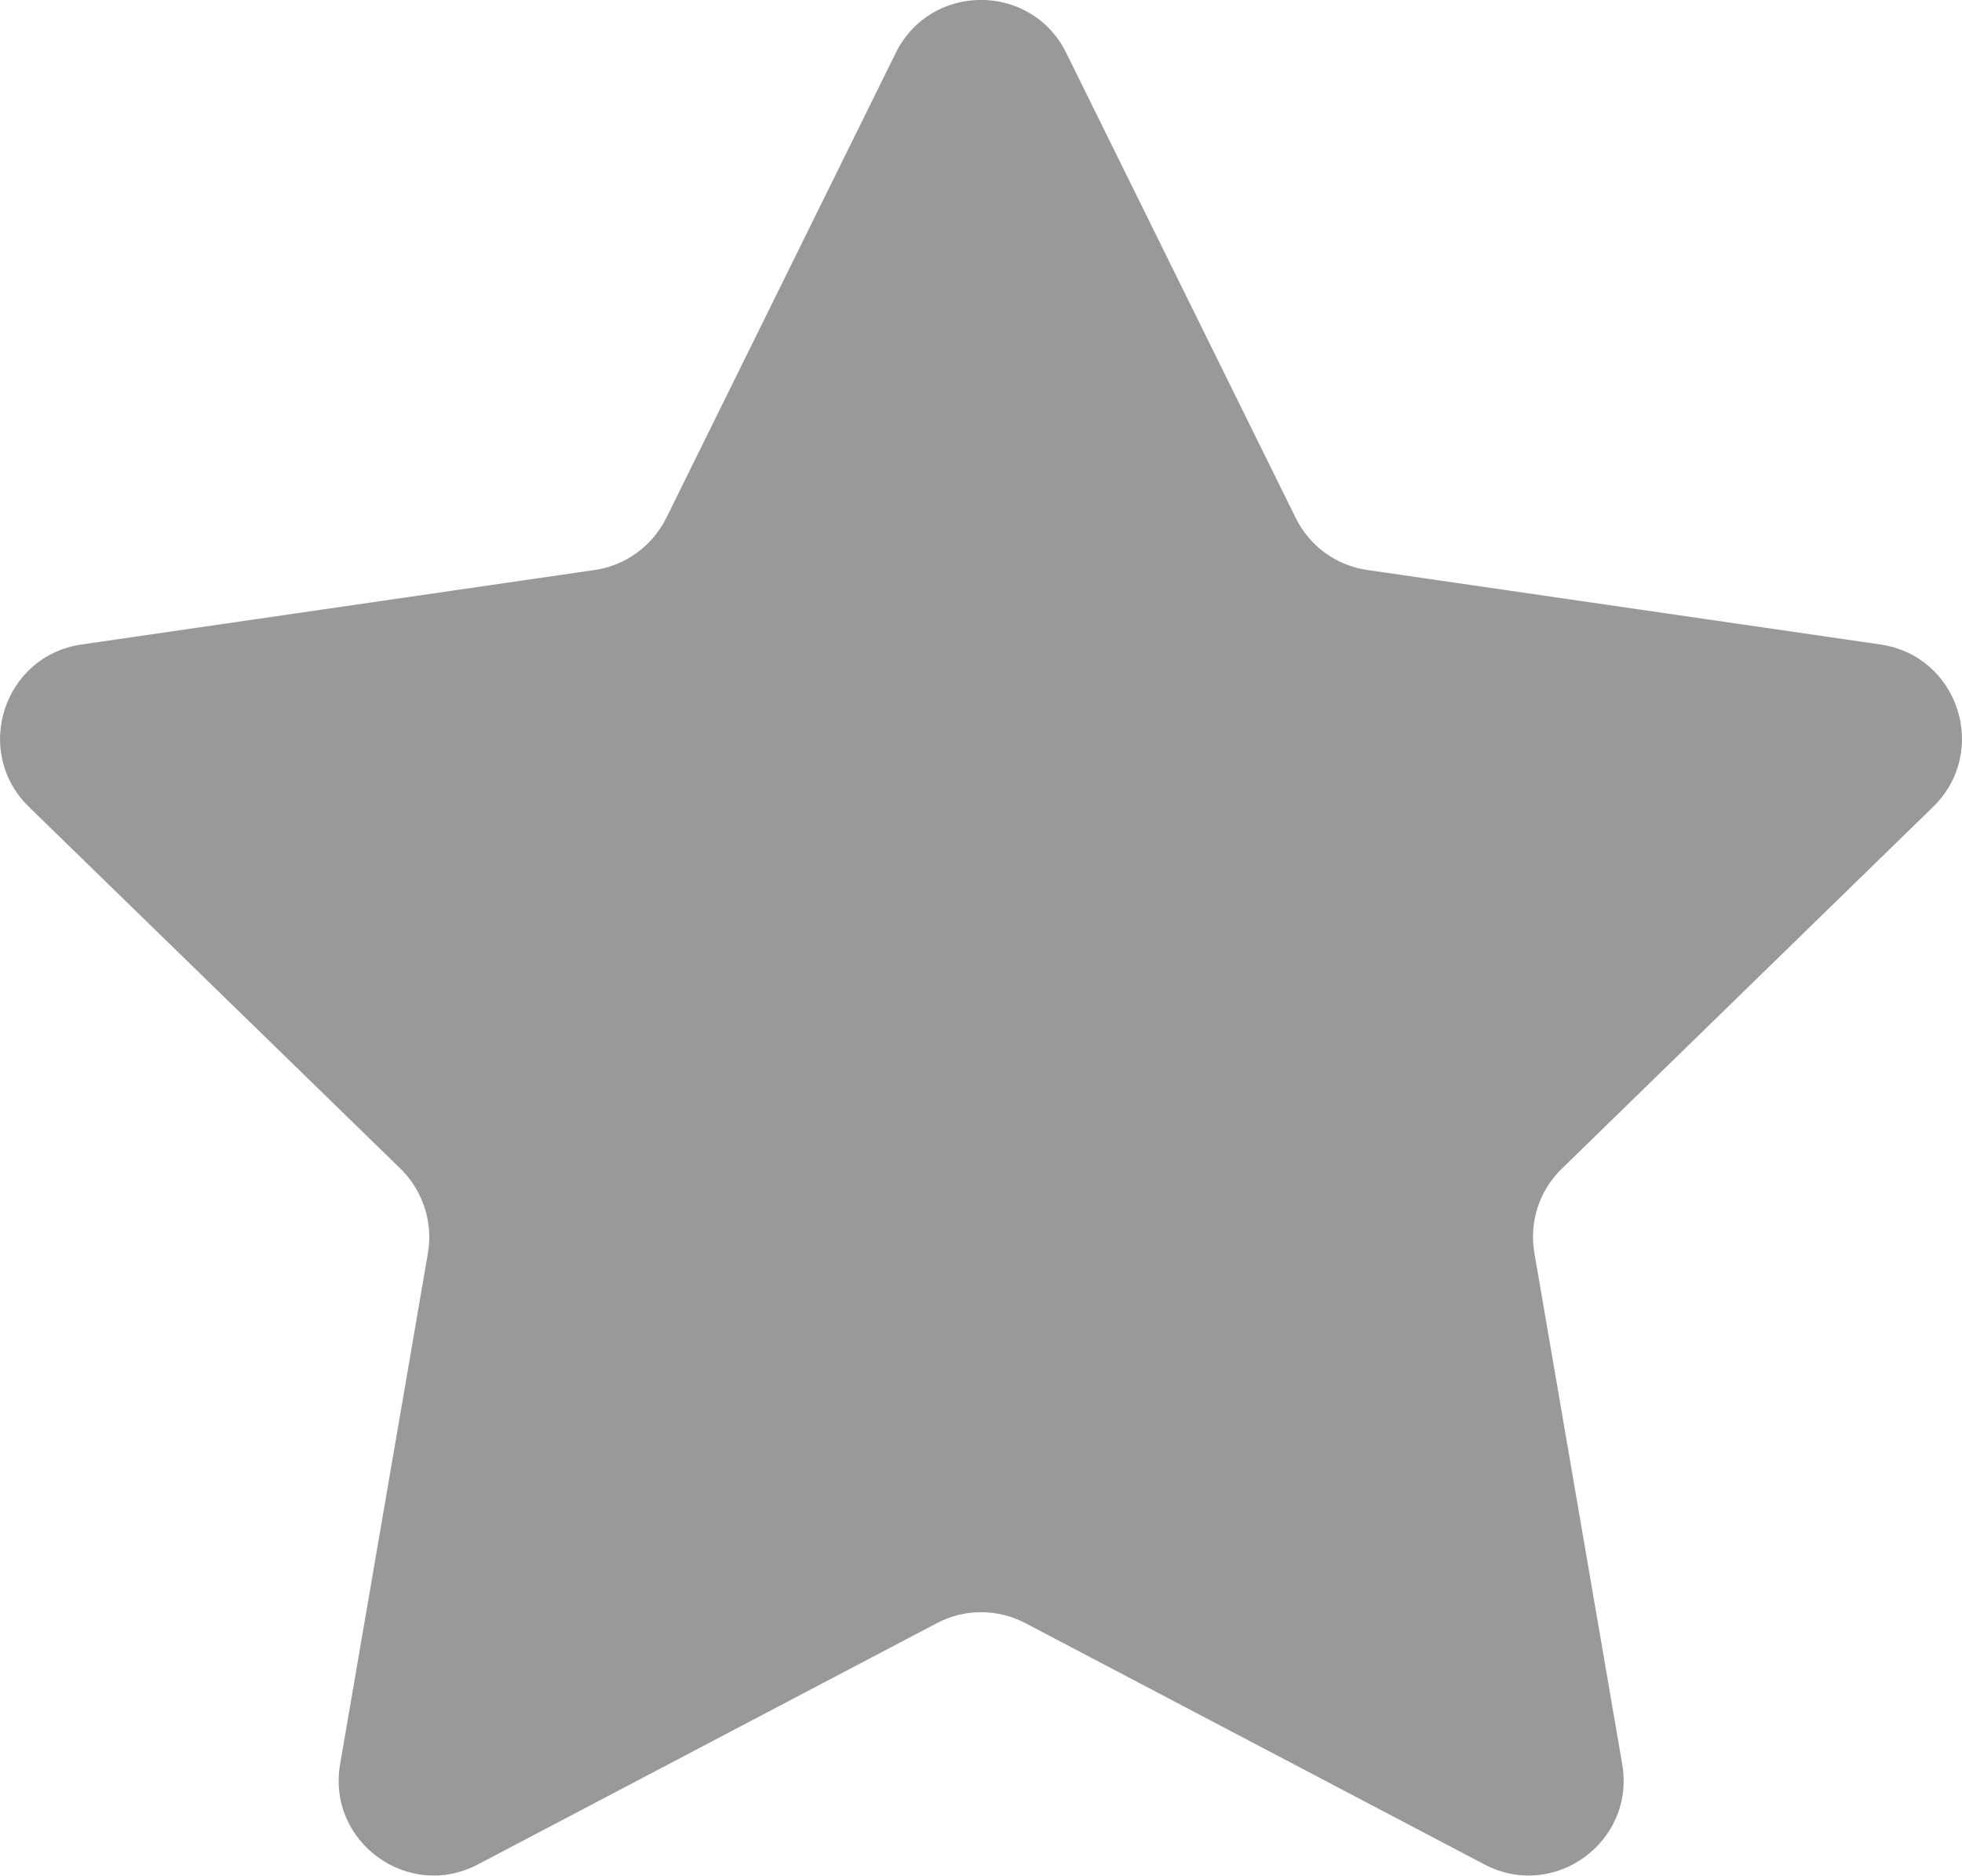 <?xml version="1.0" encoding="UTF-8"?>
<svg id="_Слой_2" data-name="Слой 2" xmlns="http://www.w3.org/2000/svg" width="61.9" height="59.17" viewBox="0 0 61.9 59.17">
  <defs>
    <style>
      .cls-1 {
        fill: #999;
      }
    </style>
  </defs>
  <g id="promocode">
    <path class="cls-1" d="m33.64,1.67l7.24,14.67c.44.89,1.28,1.5,2.26,1.64l16.19,2.35c2.46.36,3.44,3.38,1.66,5.12l-11.72,11.42c-.71.69-1.03,1.68-.86,2.66l2.77,16.12c.42,2.45-2.15,4.32-4.35,3.16l-14.48-7.61c-.87-.46-1.92-.46-2.79,0l-14.48,7.61c-2.2,1.16-4.77-.71-4.35-3.16l2.77-16.12c.17-.97-.16-1.97-.86-2.66L.91,25.45c-1.78-1.74-.8-4.76,1.66-5.12l16.19-2.35c.98-.14,1.82-.76,2.26-1.64L28.26,1.67c1.1-2.23,4.28-2.23,5.38,0Z"/>
  </g>
</svg>